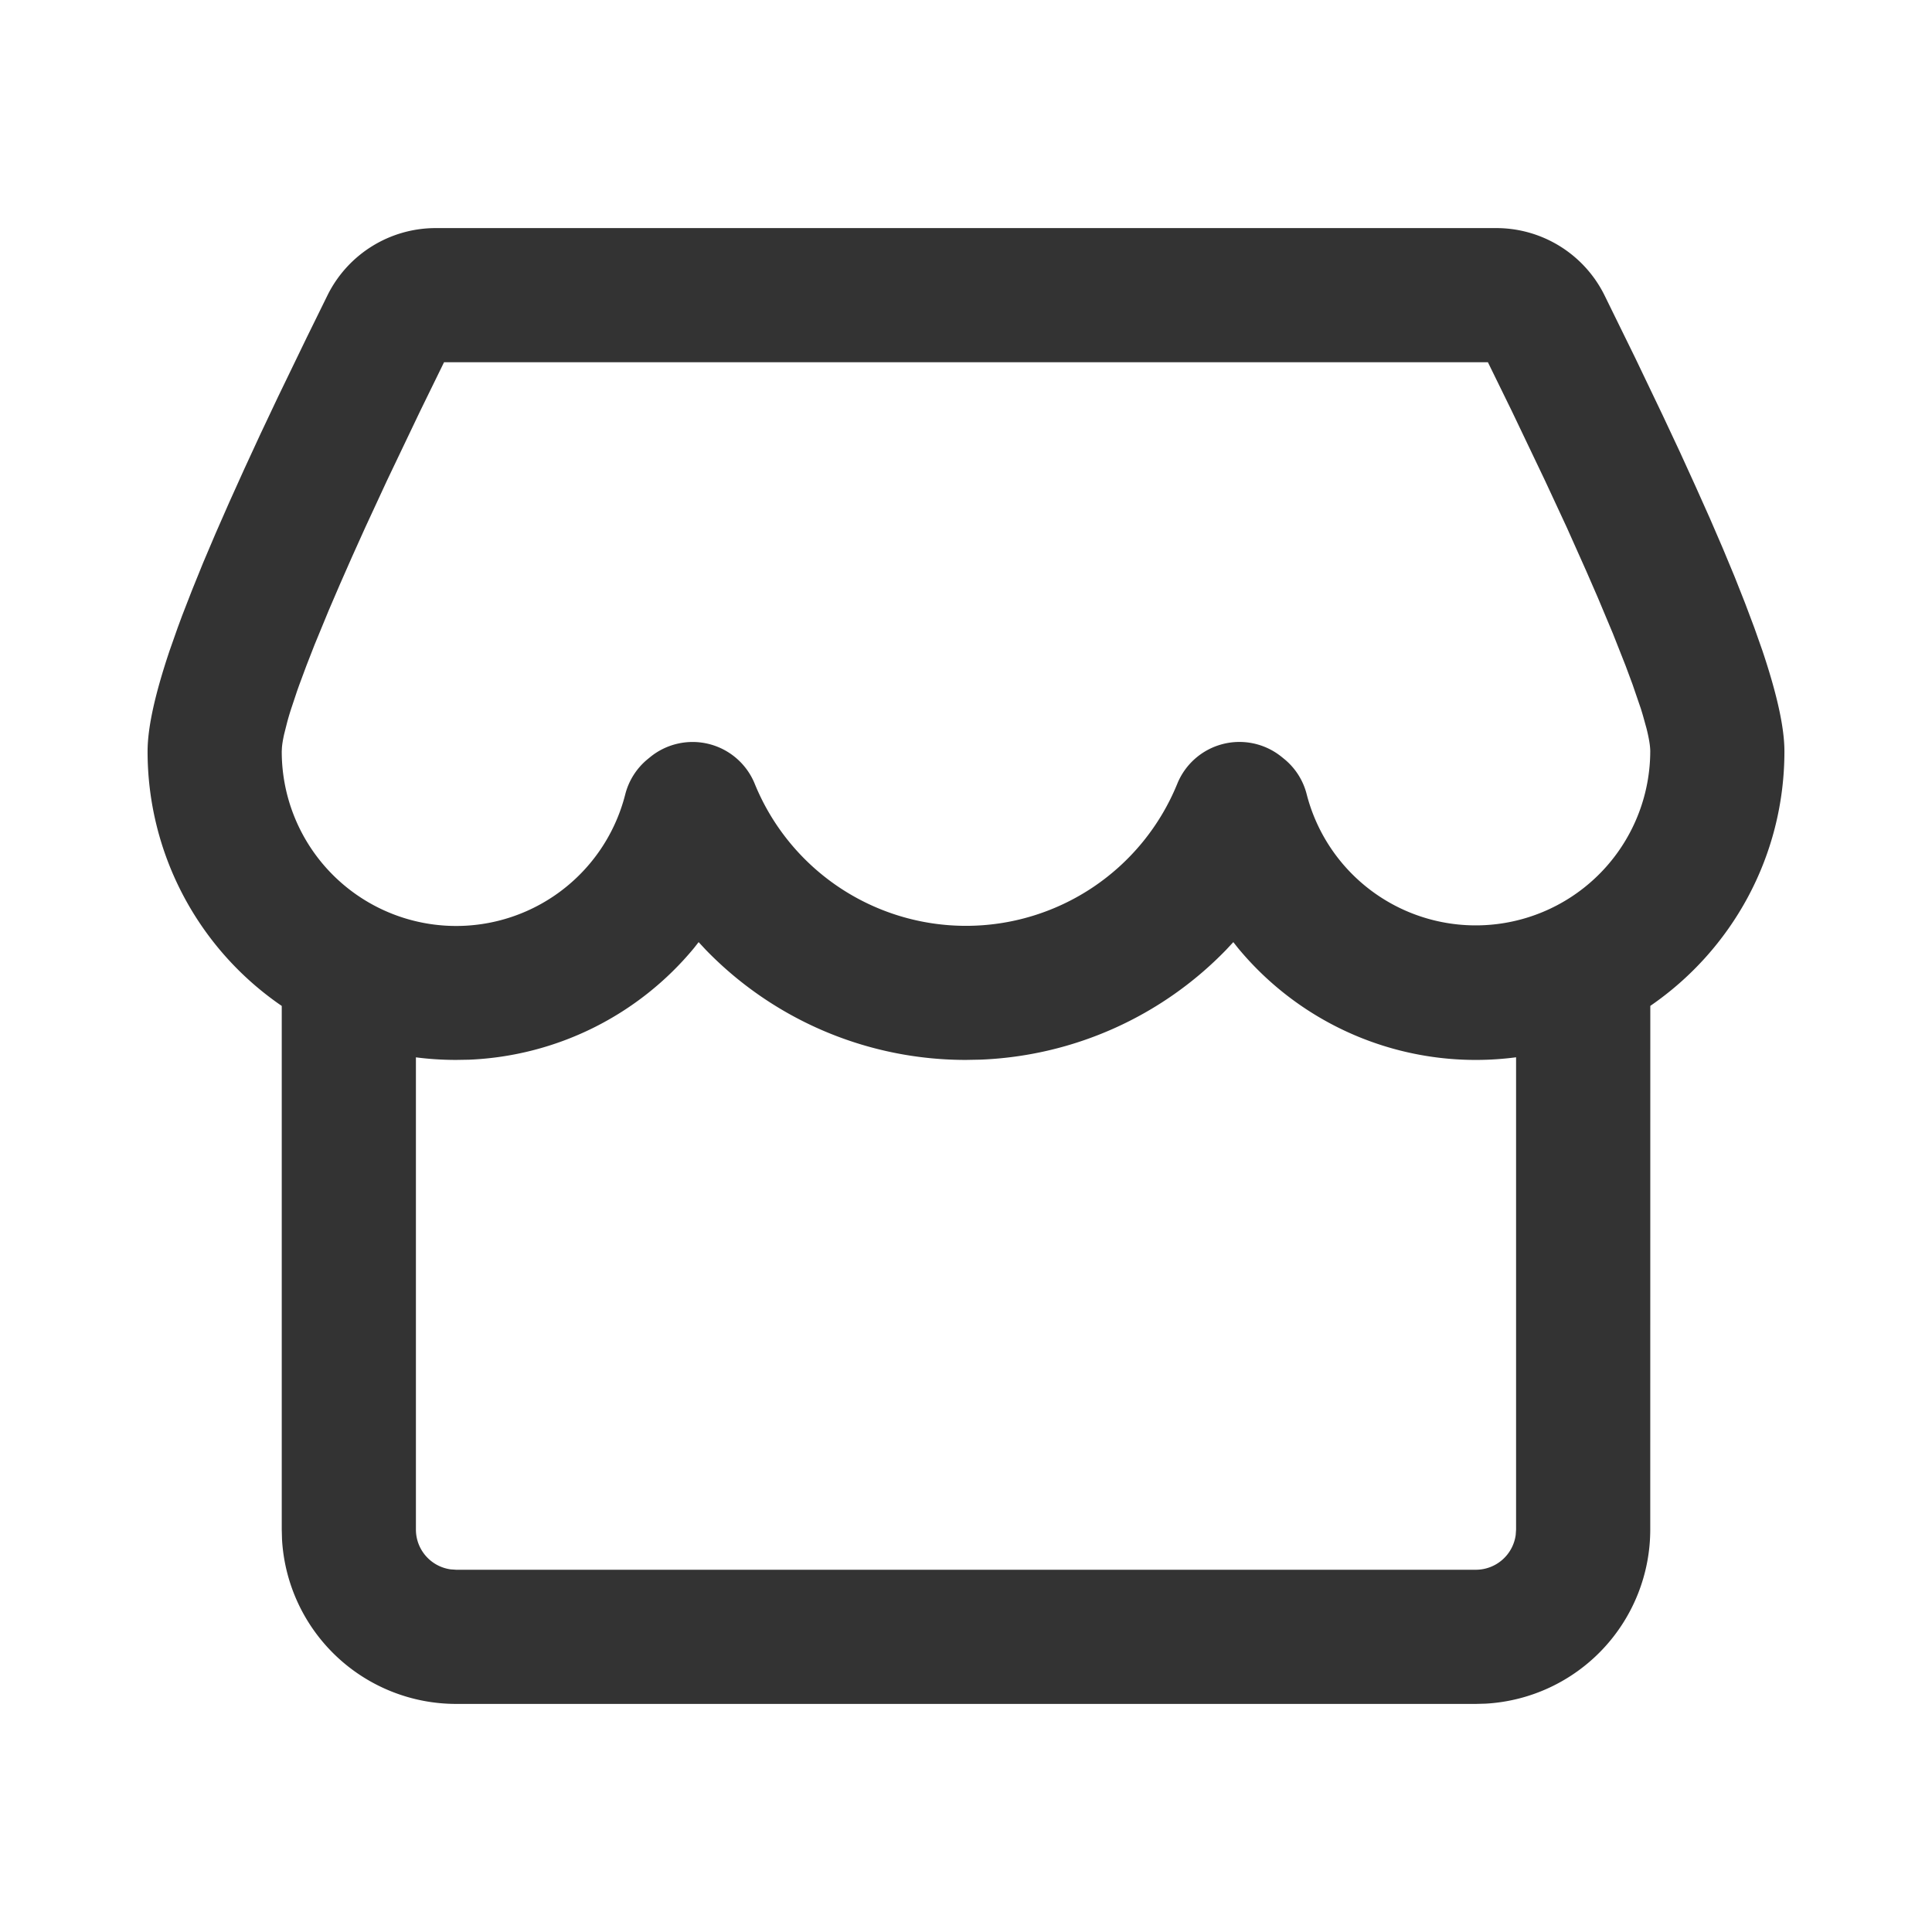 <?xml version="1.0" standalone="no"?><!DOCTYPE svg PUBLIC "-//W3C//DTD SVG 1.1//EN" "http://www.w3.org/Graphics/SVG/1.1/DTD/svg11.dtd"><svg class="icon" width="200px" height="200.00px" viewBox="0 0 1024 1024" version="1.1" xmlns="http://www.w3.org/2000/svg"><path fill="#333333" d="M793.031 120.889a64 64 0 0 1 57.372 35.584l16.27 33.166 14.706 30.72 8.96 19.115 8.249 18.091 7.623 17.038 6.912 16.014 6.258 15.047 5.547 14.023 4.921 13.084 4.267 12.089c7.794 23.239 11.662 40.846 11.662 53.362 0 56.036-28.16 105.444-71.083 134.912L874.667 810.667a92.444 92.444 0 0 1-87.211 92.302l-5.234 0.142h-540.444a92.444 92.444 0 0 1-92.302-87.211L149.333 810.667v-277.504A163.385 163.385 0 0 1 78.222 398.222c0-12.516 3.868-30.123 11.662-53.362l4.267-12.117 2.361-6.4 5.262-13.54 5.888-14.535 6.599-15.531 7.253-16.526 7.936-17.579 8.59-18.603 9.301-19.655 15.246-31.516 11.008-22.386A64 64 0 0 1 230.969 120.889z m-139.349 378.453l-3.755 4.039a191.829 191.829 0 0 1-130.332 58.254L512 561.778a191.829 191.829 0 0 1-137.956-58.396l-3.755-4.039-2.475 3.157a163.556 163.556 0 0 1-119.239 59.164l-6.798 0.114c-7.225 0-14.336-0.455-21.333-1.365V810.667c0 10.809 8.021 19.712 18.432 21.134l2.901 0.199h540.444a21.333 21.333 0 0 0 21.134-18.432l0.199-2.901v-250.283a163.527 163.527 0 0 1-147.399-57.913l-2.475-3.129zM788.622 192H235.349l-12.686 25.941-17.522 36.693-11.605 25.06-6.997 15.531-6.4 14.535-5.831 13.568-7.595 18.432-4.295 11.008-3.698 9.956c-0.569 1.593-1.138 3.129-1.621 4.608l-2.788 8.363c-0.853 2.617-1.564 5.063-2.162 7.31l-1.564 6.201c-0.626 2.816-1.024 5.205-1.166 7.196L149.333 398.222a92.444 92.444 0 0 0 182.044 22.869 35.556 35.556 0 0 1 11.947-18.773l1.223-0.996a35.556 35.556 0 0 1 55.467 14.08 120.917 120.917 0 0 0 223.972 0 35.556 35.556 0 0 1 55.182-14.336l1.195 0.967c6.059 4.836 10.354 11.52 12.231 19.029A92.501 92.501 0 0 0 874.667 398.222c0-2.816-0.654-6.827-1.934-11.975l-1.877-6.77a233.444 233.444 0 0 0-1.138-3.783l-4.437-12.942-3.698-9.956-6.684-16.924-8.05-19.2-6.116-14.052-10.24-22.926-11.634-25.031-17.522-36.693-12.715-25.97z"  /></svg>